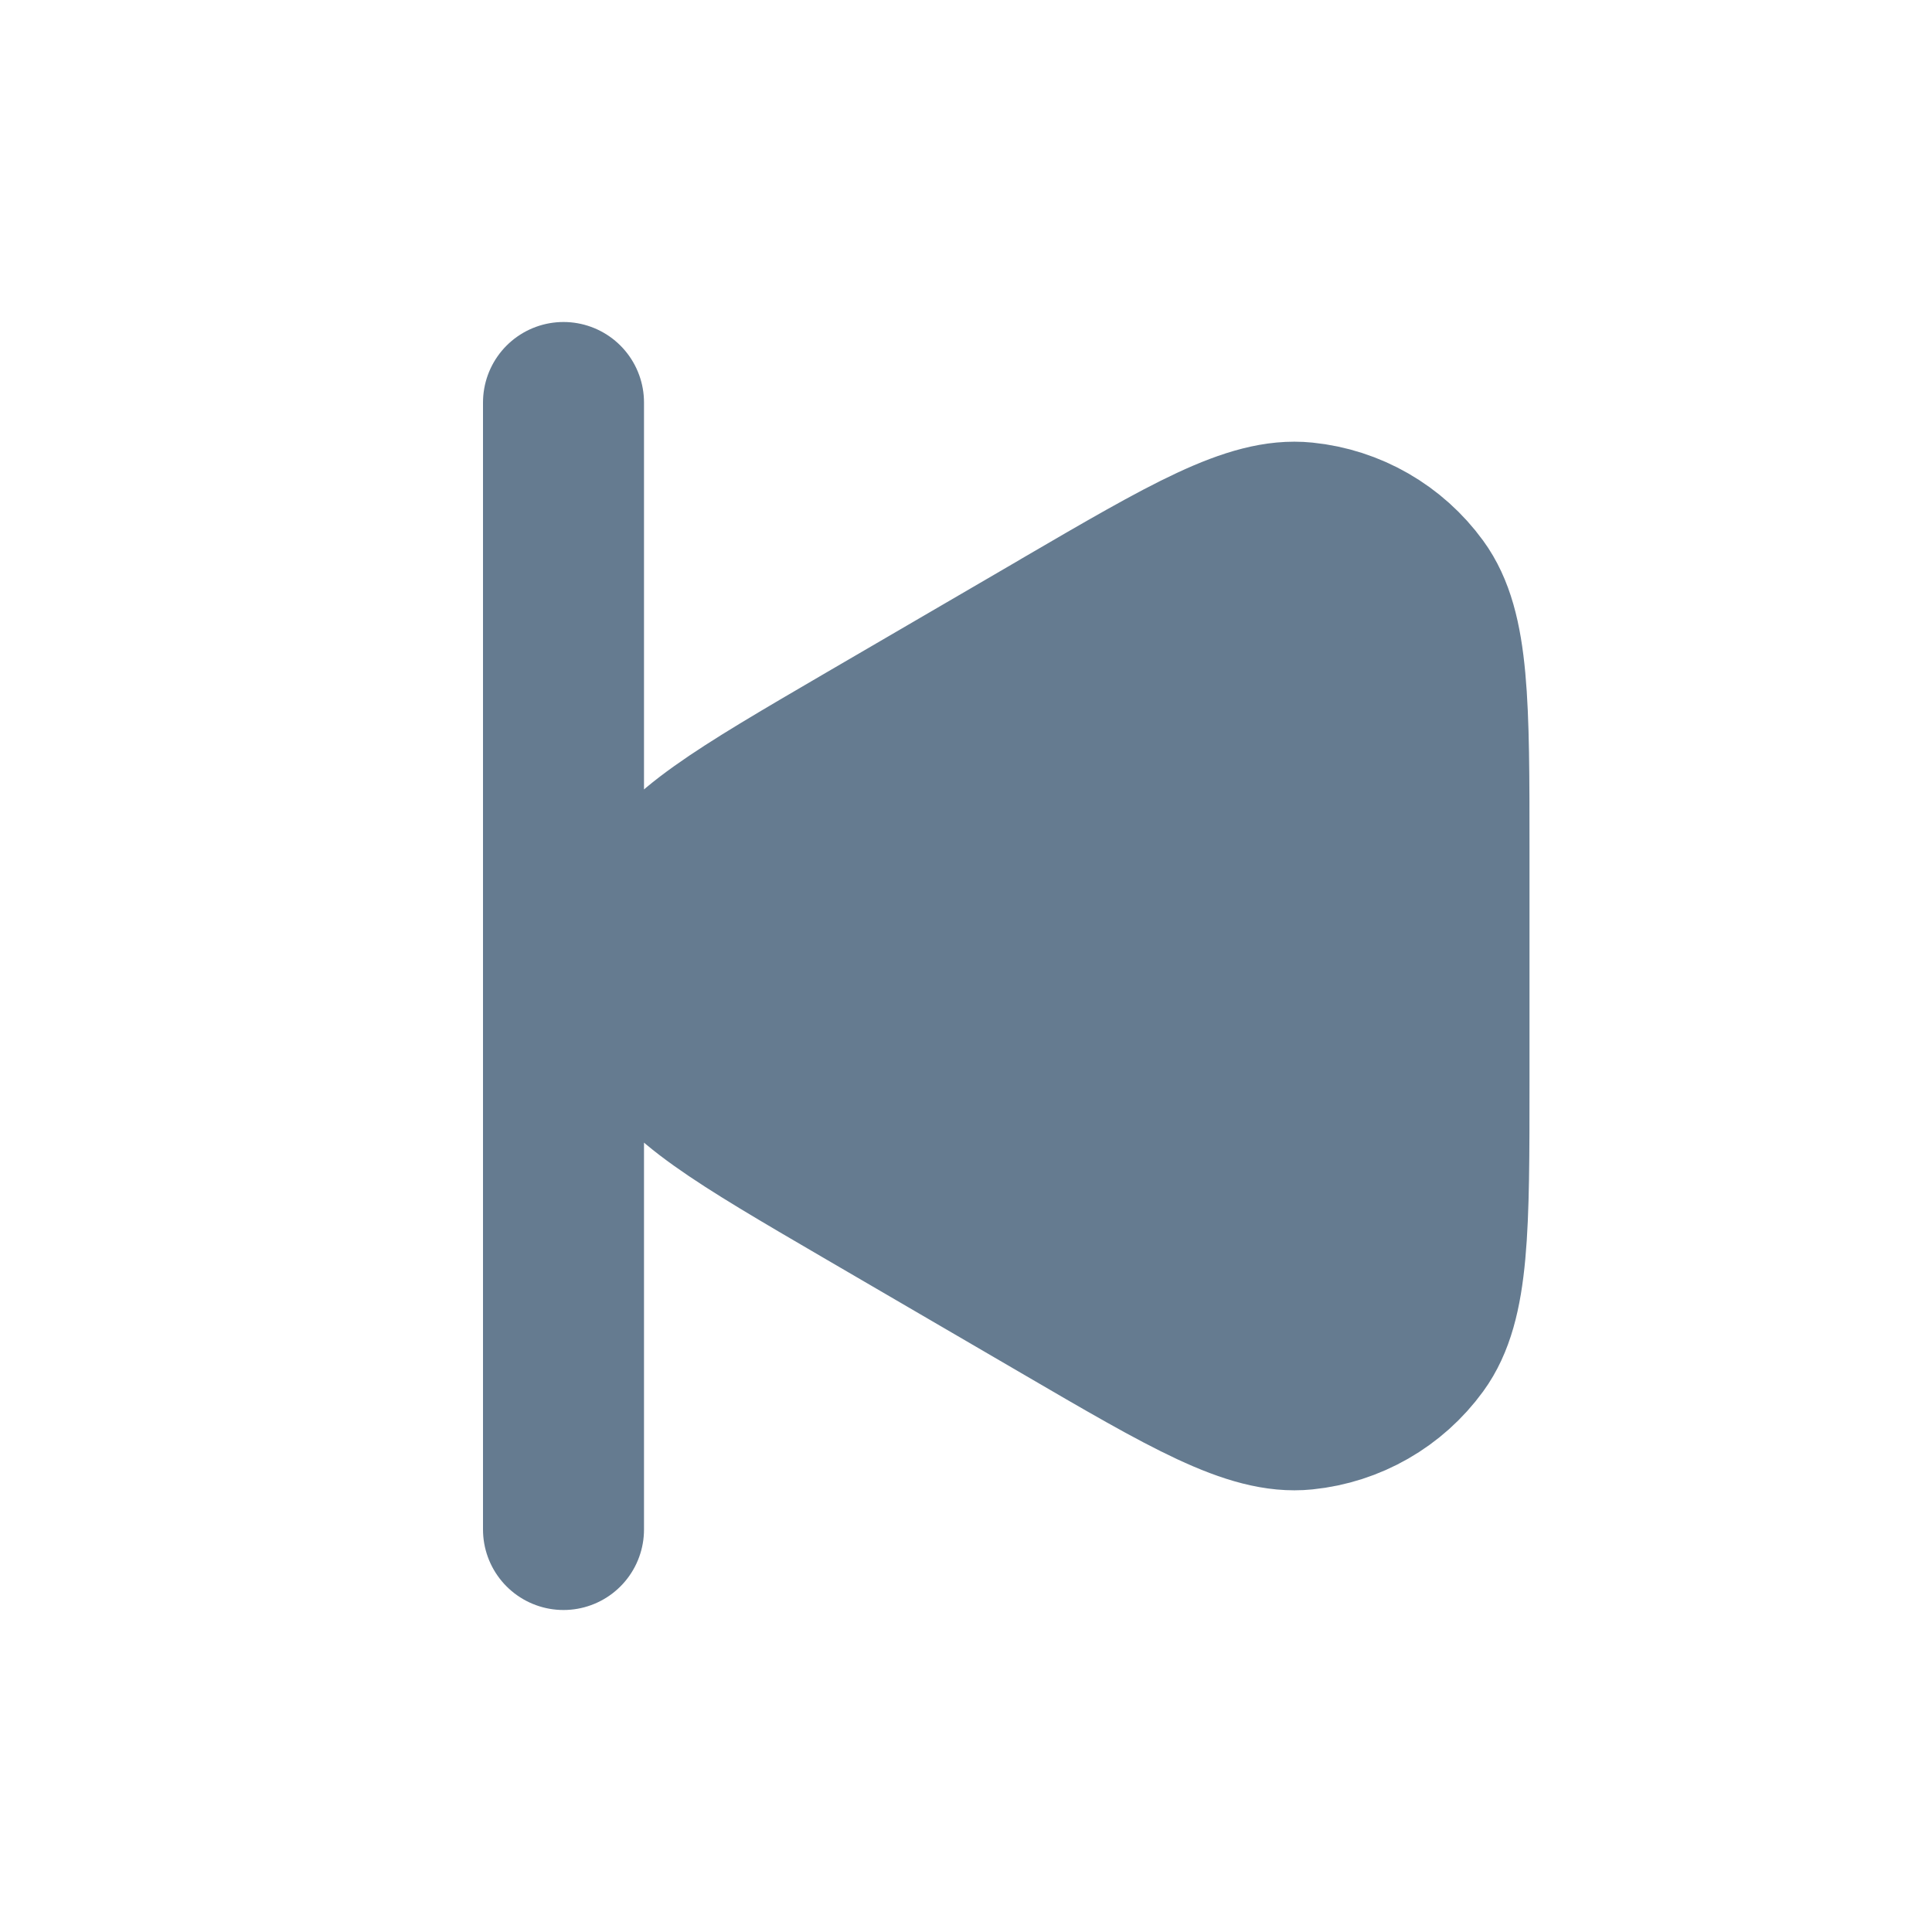 <svg width="24" height="24" viewBox="0 0 24 24" fill="none" xmlns="http://www.w3.org/2000/svg">
<path d="M18 13.429V10.571C18 8.744 18 7.831 17.616 7.305C17.282 6.846 16.768 6.55 16.203 6.493C15.555 6.427 14.766 6.887 13.19 7.806L13.188 7.808L10.738 9.236C9.181 10.145 8.403 10.599 8.141 11.19C7.912 11.706 7.912 12.295 8.141 12.81C8.402 13.401 9.179 13.854 10.73 14.759L13.188 16.192C14.766 17.113 15.555 17.573 16.203 17.507C16.768 17.45 17.282 17.155 17.616 16.696C18 16.169 18 15.256 18 13.429Z" fill="#657B90"/>
<path d="M7 5V19M18 10.571V13.429C18 15.256 18 16.169 17.616 16.696C17.282 17.155 16.768 17.45 16.203 17.507C15.555 17.573 14.766 17.113 13.188 16.192L10.73 14.759C9.179 13.854 8.402 13.401 8.141 12.81C7.912 12.295 7.912 11.706 8.141 11.19C8.403 10.599 9.181 10.145 10.738 9.236L13.188 7.808L13.19 7.806C14.766 6.887 15.555 6.427 16.203 6.493C16.768 6.55 17.282 6.846 17.616 7.305C18 7.831 18 8.744 18 10.571Z" stroke="#657B90" stroke-width="2" stroke-linecap="round" stroke-linejoin="round"/>
</svg>
